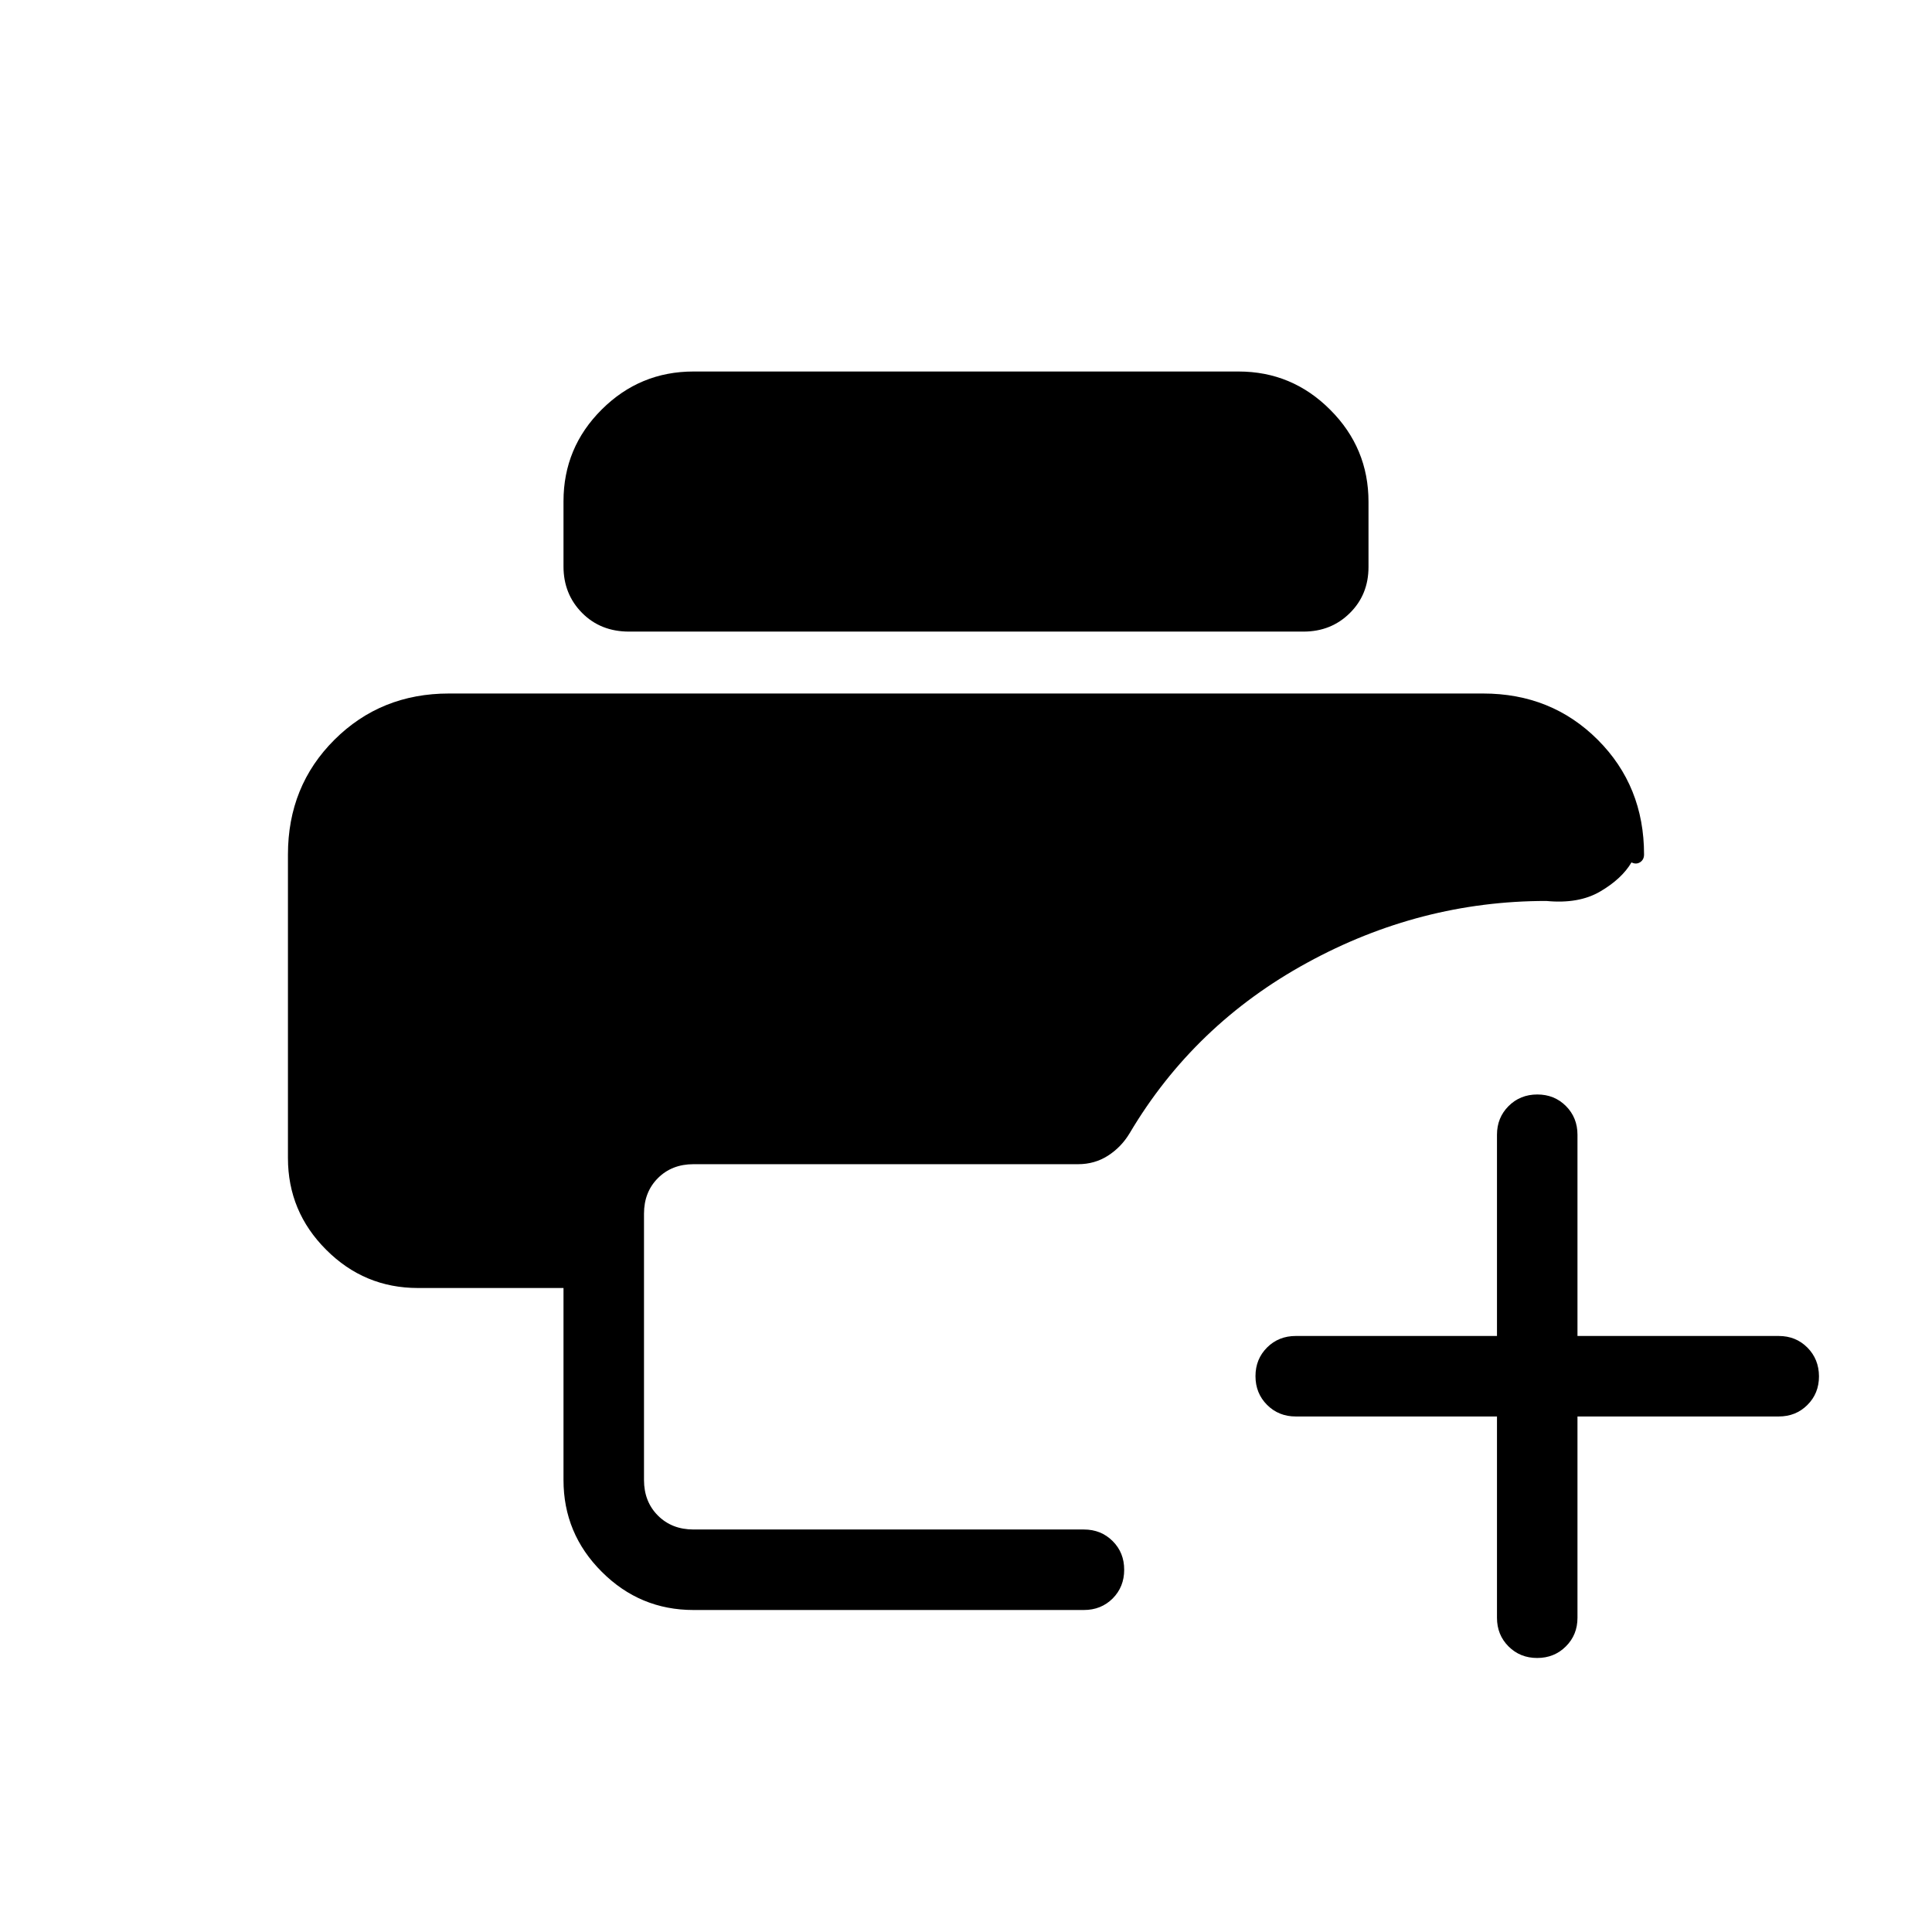 <svg xmlns="http://www.w3.org/2000/svg" width="1em" height="1em" viewBox="0 0 24 24"><path fill="currentColor" d="M8.615 20q-.666 0-1.14-.475Q7 19.051 7 18.385V16H5.192q-.666 0-1.14-.475q-.475-.474-.475-1.14v-3.77q0-.85.577-1.425t1.423-.575h12.846q.85 0 1.425.575t.575 1.425q0 .064-.049.096q-.049.031-.107.002q-.12.204-.388.361q-.267.157-.67.118q-1.569 0-2.972.768q-1.404.767-2.204 2.117q-.104.173-.269.279q-.165.106-.372.106H8.615q-.269 0-.442.173T8 15.077v3.308q0 .269.173.442t.442.173h4.85q.213 0 .357.144t.143.357q0 .212-.143.356q-.144.143-.357.143zm-.8-12.154q-.355 0-.585-.233T7 7.037v-.81q0-.667.475-1.14q.474-.472 1.14-.472h6.77q.666 0 1.14.476q.475.475.475 1.143v.809q0 .344-.232.573q-.232.23-.576.23zm11.28 12.75q-.212 0-.356-.144q-.143-.143-.143-.356v-2.5h-2.5q-.212 0-.356-.144t-.144-.357q0-.212.144-.356q.144-.143.356-.143h2.5v-2.5q0-.212.144-.356t.357-.144q.213 0 .356.144t.143.356v2.5h2.5q.213 0 .356.144t.144.357q0 .213-.144.356q-.143.143-.356.143h-2.5v2.5q0 .213-.144.356q-.144.144-.357.144"/></svg>